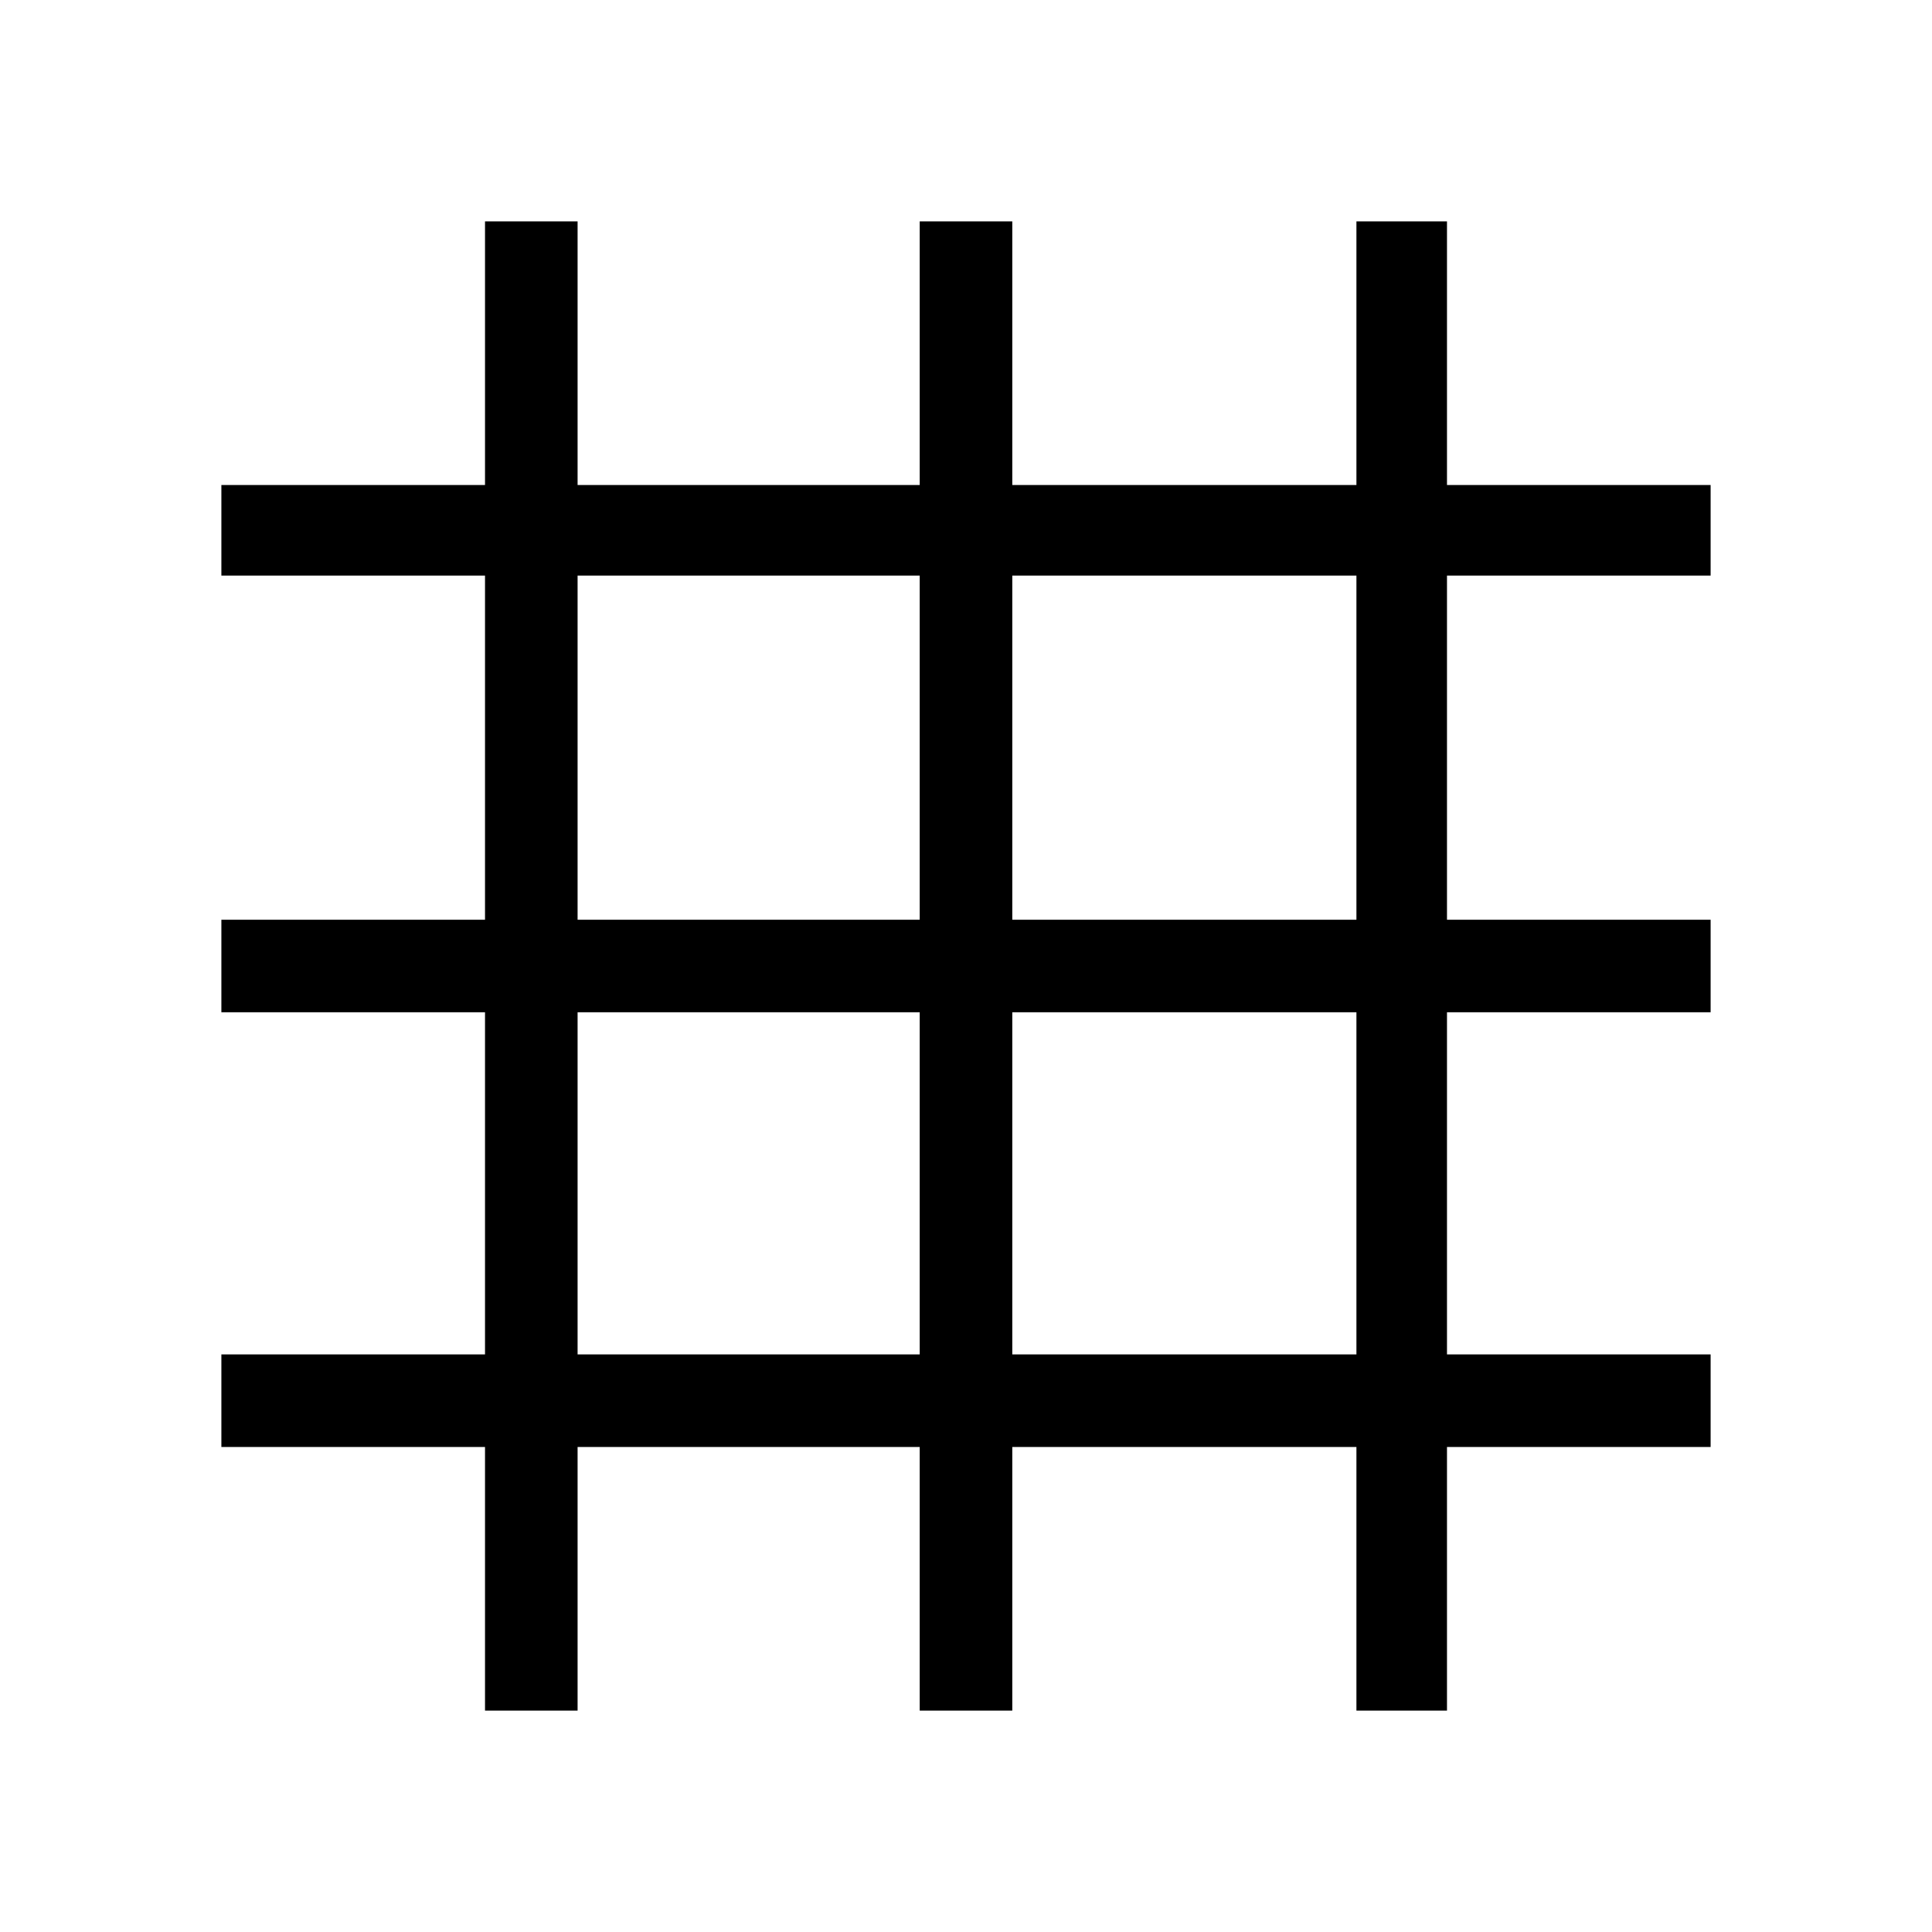 <svg xmlns="http://www.w3.org/2000/svg" width="48" height="48" viewBox="0 0 48 48"><path d="M12.05 42.5v-6.55H5.5v-2.3h6.55v-8.5H5.5v-2.3h6.55V14.3H5.5v-2.25h6.55V5.5h2.3v6.55h8.5V5.5h2.3v6.55h8.55V5.5h2.25v6.55h6.55v2.25h-6.55v8.55h6.55v2.3h-6.55v8.5h6.55v2.3h-6.55v6.55H33.7v-6.55h-8.55v6.55h-2.3v-6.55h-8.5v6.55Zm2.3-8.85h8.5v-8.5h-8.5Zm10.8 0h8.55v-8.5h-8.55Zm-10.8-10.8h8.5V14.3h-8.5Zm10.8 0h8.55V14.3h-8.55Z"/></svg>